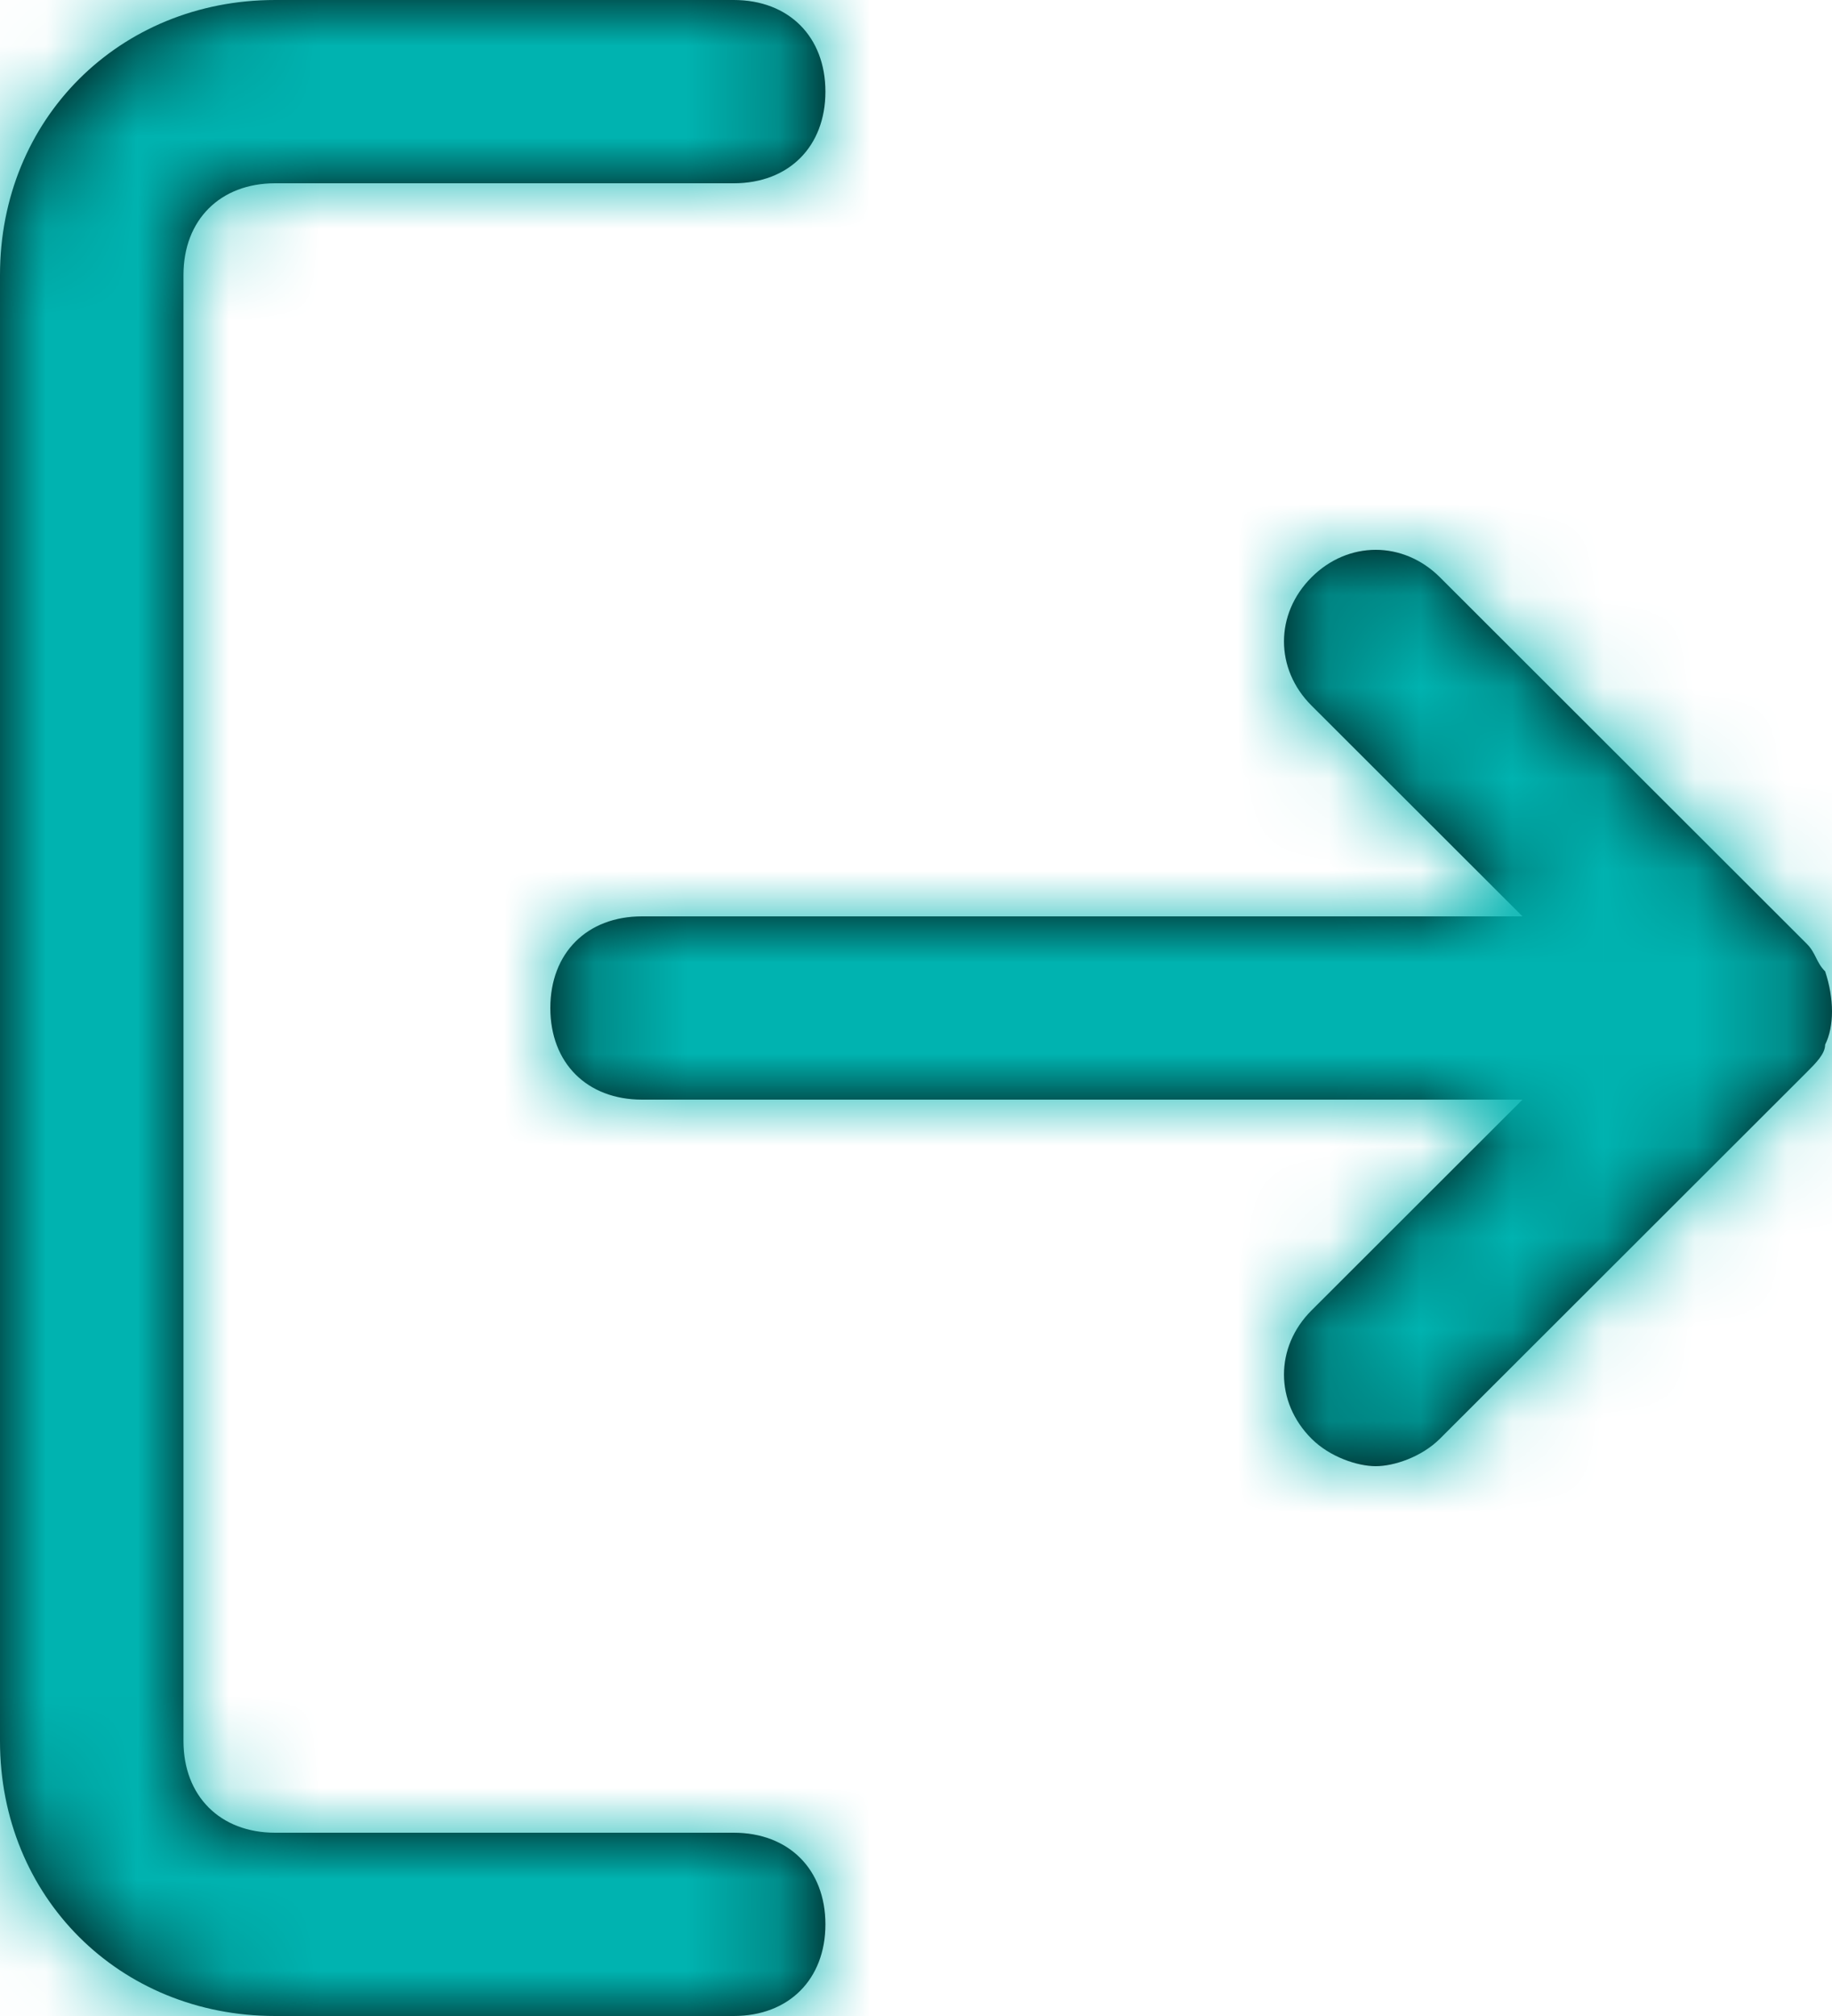 <?xml version="1.0" encoding="UTF-8"?>
<svg width="20px" height="22px" viewBox="0 0 20 22" version="1.1" xmlns="http://www.w3.org/2000/svg" xmlns:xlink="http://www.w3.org/1999/xlink">
    <title>icon / log-out</title>
    <defs>
        <path d="M9.011,21 C9.011,21.6 8.611,22 8.01,22 L3.004,22 C1.302,22 0,20.7 0,19 L0,3 C0,1.3 1.302,0 3.004,0 L8.01,0 C8.611,0 9.011,0.4 9.011,1 C9.011,1.6 8.611,2 8.01,2 L3.004,2 C2.403,2 2.003,2.4 2.003,3 L2.003,19 C2.003,19.6 2.403,20 3.004,20 L8.01,20 C8.611,20 9.011,20.4 9.011,21 Z M19.925,11.4 C20.025,11.2 20.025,10.9 19.925,10.6 C19.825,10.5 19.825,10.4 19.725,10.3 L15.72,6.3 C15.319,5.9 14.718,5.9 14.318,6.3 C13.917,6.7 13.917,7.3 14.318,7.7 L16.621,10 L7.009,10 C6.408,10 6.008,10.4 6.008,11 C6.008,11.6 6.408,12 7.009,12 L16.621,12 L14.318,14.3 C13.917,14.7 13.917,15.3 14.318,15.7 C14.518,15.9 14.819,16 15.019,16 C15.219,16 15.519,15.9 15.72,15.7 L19.725,11.7 C19.825,11.6 19.925,11.5 19.925,11.4 Z" id="path-1"></path>
    </defs>
    <g id="Symbols" stroke="none" stroke-width="1" fill="none" fill-rule="evenodd">
        <g id="Left-Nav" transform="translate(-30, -363)">
            <g id="menu-left" transform="translate(20, 130)">
                <g id="icon-/-log-out" transform="translate(10, 233)">
                    <mask id="mask-2" fill="white">
                        <use xlink:href="#path-1"></use>
                    </mask>
                    <use id="Mask" fill="#000000" fill-rule="nonzero" xlink:href="#path-1"></use>
                    <g id="Icon-Color" mask="url(#mask-2)" fill="#00b3b0">
                        <g transform="translate(-2, -1)" id="Shape">
                            <rect x="0" y="0" width="24" height="24"></rect>
                        </g>
                    </g>
                </g>
            </g>
        </g>
    </g>
</svg>
